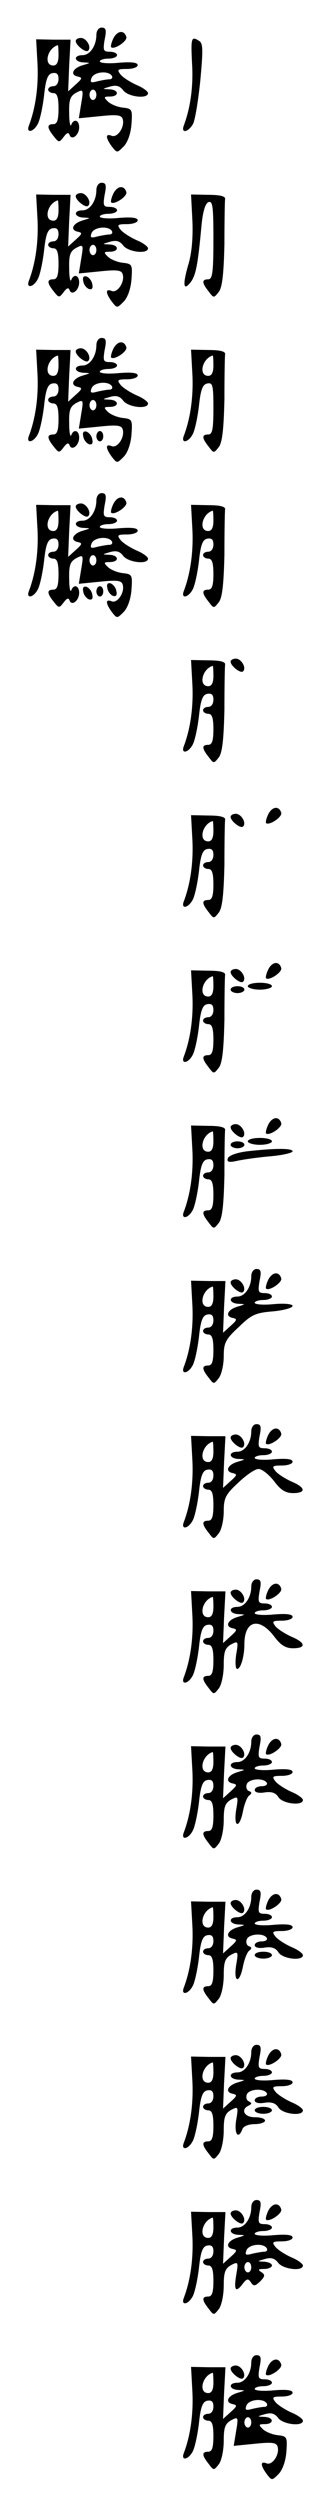 <?xml version="1.0" standalone="no"?>
<!DOCTYPE svg PUBLIC "-//W3C//DTD SVG 20010904//EN"
 "http://www.w3.org/TR/2001/REC-SVG-20010904/DTD/svg10.dtd">
<svg version="1.0" xmlns="http://www.w3.org/2000/svg"
 width="95pt" height="725pt" viewBox="0 0 95 725"
 preserveAspectRatio="xMidYMid meet">
<g transform="translate(0,725) scale(0.1,-0.1)"
fill="#000000" stroke="none">
<path d="M280 7149 c0 -32 -19 -59 -40 -59 -28 0 -25 -20 3 -21 21 -1 21 -1
-2 -8 -29 -8 -39 -28 -15 -33 14 -3 13 -6 -6 -23 l-22 -20 3 75 4 75 -50 0
-50 1 4 -73 c3 -65 -6 -127 -25 -177 -9 -23 13 -20 26 5 6 11 14 48 18 82 5
48 11 63 25 65 12 2 17 -3 17 -17 0 -12 -6 -21 -15 -21 -8 0 -15 -4 -15 -10 0
-5 7 -10 15 -10 11 0 15 -12 15 -45 0 -33 -4 -45 -15 -45 -19 0 -19 -10 1 -35
15 -19 16 -19 29 -2 9 12 14 14 17 6 6 -18 28 -1 28 22 0 21 -16 26 -23 7 -3
-7 -6 8 -6 34 -1 39 3 49 20 59 21 11 22 10 15 -31 l-7 -43 61 6 c47 5 62 4
66 -7 8 -22 -14 -56 -31 -50 -19 8 -19 -5 0 -31 15 -19 15 -19 34 0 12 12 21
38 23 65 3 43 2 45 -26 48 -16 2 -35 10 -43 18 -12 12 -12 14 6 14 28 0 27 20
-1 21 -22 1 -22 1 2 8 18 5 28 2 38 -11 14 -19 72 -26 72 -8 0 5 -15 16 -32
23 -18 8 -39 21 -47 30 -12 15 -10 17 18 17 17 0 31 5 31 11 0 8 -18 10 -55 7
-30 -3 -55 -1 -55 4 0 4 11 8 25 8 14 0 25 5 25 10 0 6 -10 10 -21 10 -19 0
-20 4 -15 35 6 28 4 35 -9 35 -8 0 -15 -9 -15 -21z m-110 -59 c0 -20 -5 -30
-15 -30 -29 0 -18 50 13 59 1 1 2 -12 2 -29z m155 -60 c3 -5 0 -10 -7 -10 -7
0 -23 -3 -36 -6 -18 -5 -21 -3 -16 10 7 18 49 22 59 6z m-45 -55 c0 -8 -4 -15
-10 -15 -5 0 -10 7 -10 15 0 8 5 15 10 15 6 0 10 -7 10 -15z"/>
<path d="M330 7140 c-6 -12 -9 -24 -7 -27 9 -8 48 18 44 30 -6 20 -25 19 -37
-3z"/>
<path d="M220 7131 c0 -12 29 -35 36 -28 11 10 -5 37 -21 37 -8 0 -15 -4 -15
-9z"/>
<path d="M558 7065 c4 -67 -5 -128 -24 -179 -9 -24 13 -20 27 5 6 12 15 68 21
126 8 87 8 107 -3 114 -23 15 -25 11 -21 -66z"/>
<path d="M280 6699 c0 -32 -19 -59 -40 -59 -28 0 -25 -20 3 -21 21 -1 21 -1
-2 -8 -29 -8 -39 -28 -15 -33 14 -3 13 -6 -6 -23 l-22 -20 3 75 4 75 -50 0
-50 1 4 -73 c3 -65 -6 -127 -25 -177 -9 -23 13 -20 26 5 6 11 14 48 18 82 5
48 11 63 25 65 12 2 17 -3 17 -17 0 -12 -6 -21 -15 -21 -8 0 -15 -4 -15 -10 0
-5 7 -10 15 -10 11 0 15 -12 15 -45 0 -33 -4 -45 -15 -45 -19 0 -19 -10 1 -35
15 -19 16 -19 29 -2 9 12 14 14 17 6 6 -18 28 -1 28 22 0 21 -16 26 -23 7 -3
-7 -6 8 -6 34 -1 39 3 49 20 59 21 11 22 10 15 -31 l-7 -43 61 6 c47 5 62 4
66 -7 8 -22 -14 -56 -31 -50 -19 8 -19 -5 0 -31 15 -19 15 -19 34 0 12 12 21
38 23 65 3 43 2 45 -26 48 -16 2 -35 10 -43 18 -12 12 -12 14 6 14 28 0 27 20
-1 21 -22 1 -22 1 2 8 18 5 28 2 38 -11 14 -19 72 -26 72 -8 0 5 -15 16 -32
23 -18 8 -39 21 -47 30 -12 15 -10 17 18 17 17 0 31 5 31 11 0 8 -18 10 -55 7
-30 -3 -55 -1 -55 4 0 4 11 8 25 8 14 0 25 5 25 10 0 6 -10 10 -21 10 -19 0
-20 4 -15 35 6 28 4 35 -9 35 -8 0 -15 -9 -15 -21z m-110 -59 c0 -20 -5 -30
-15 -30 -29 0 -18 50 13 59 1 1 2 -12 2 -29z m155 -60 c3 -5 0 -10 -7 -10 -7
0 -23 -3 -36 -6 -18 -5 -21 -3 -16 10 7 18 49 22 59 6z m-45 -55 c0 -8 -4 -15
-10 -15 -5 0 -10 7 -10 15 0 8 5 15 10 15 6 0 10 -7 10 -15z"/>
<path d="M330 6690 c-6 -12 -9 -24 -7 -27 9 -8 48 18 44 30 -6 20 -25 19 -37
-3z"/>
<path d="M220 6681 c0 -12 29 -35 36 -28 11 10 -5 37 -21 37 -8 0 -15 -4 -15
-9z"/>
<path d="M559 6609 c2 -50 -2 -96 -13 -130 -16 -57 -13 -75 9 -46 14 20 20 50
30 159 4 44 11 68 21 72 12 4 14 -14 14 -109 0 -96 -3 -115 -15 -115 -19 0
-19 -10 1 -35 15 -20 15 -20 30 -1 10 14 14 53 16 138 0 65 1 124 2 131 1 8
-15 12 -49 12 l-50 1 4 -77z"/>
<path d="M242 6434 c1 -9 9 -19 16 -22 9 -3 13 2 10 14 -1 9 -9 19 -16 22 -9
3 -13 -2 -10 -14z"/>
<path d="M280 6249 c0 -32 -19 -59 -40 -59 -28 0 -25 -20 3 -21 21 -1 21 -1
-2 -8 -29 -8 -39 -28 -15 -33 14 -3 13 -6 -6 -23 l-22 -20 3 75 4 75 -50 0
-50 1 4 -73 c3 -65 -6 -127 -25 -177 -9 -23 13 -20 26 5 6 11 14 48 18 82 5
48 11 63 25 65 12 2 17 -3 17 -17 0 -12 -6 -21 -15 -21 -8 0 -15 -4 -15 -10 0
-5 7 -10 15 -10 11 0 15 -12 15 -45 0 -33 -4 -45 -15 -45 -19 0 -19 -10 1 -35
15 -19 16 -19 29 -2 9 12 14 14 17 6 6 -18 28 -1 28 22 0 21 -16 26 -23 7 -3
-7 -6 8 -6 34 -1 39 3 49 20 59 21 11 22 10 15 -31 l-7 -43 61 6 c47 5 62 4
66 -7 8 -22 -14 -56 -31 -50 -19 8 -19 -5 0 -31 15 -19 15 -19 34 0 12 12 21
38 23 65 3 43 2 45 -26 48 -16 2 -35 10 -43 18 -12 12 -12 14 6 14 28 0 27 20
-1 21 -22 1 -22 1 2 8 18 5 28 2 38 -11 14 -19 72 -26 72 -8 0 5 -15 16 -32
23 -18 8 -39 21 -47 30 -12 15 -10 17 18 17 17 0 31 5 31 11 0 8 -18 10 -55 7
-30 -3 -55 -1 -55 4 0 4 11 8 25 8 14 0 25 5 25 10 0 6 -10 10 -21 10 -19 0
-20 4 -15 35 6 28 4 35 -9 35 -8 0 -15 -9 -15 -21z m-110 -59 c0 -20 -5 -30
-15 -30 -29 0 -18 50 13 59 1 1 2 -12 2 -29z m155 -60 c3 -5 0 -10 -7 -10 -7
0 -23 -3 -36 -6 -18 -5 -21 -3 -16 10 7 18 49 22 59 6z m-45 -55 c0 -8 -4 -15
-10 -15 -5 0 -10 7 -10 15 0 8 5 15 10 15 6 0 10 -7 10 -15z"/>
<path d="M330 6240 c-6 -12 -9 -24 -7 -27 9 -8 48 18 44 30 -6 20 -25 19 -37
-3z"/>
<path d="M220 6231 c0 -12 29 -35 36 -28 11 10 -5 37 -21 37 -8 0 -15 -4 -15
-9z"/>
<path d="M559 6163 c3 -65 -6 -127 -25 -177 -9 -23 13 -20 26 5 6 11 14 48 18
82 5 48 11 63 25 65 15 3 17 -6 17 -72 0 -61 -3 -76 -15 -76 -19 0 -19 -10 1
-35 15 -20 15 -20 30 -1 10 14 14 53 16 138 0 65 1 124 2 131 1 8 -15 12 -49
12 l-50 1 4 -73z m61 27 c0 -20 -5 -30 -15 -30 -29 0 -18 50 13 59 1 1 2 -12
2 -29z"/>
<path d="M242 5984 c1 -9 9 -19 16 -22 9 -3 13 2 10 14 -1 9 -9 19 -16 22 -9
3 -13 -2 -10 -14z"/>
<path d="M280 5985 c0 -8 5 -15 10 -15 6 0 10 7 10 15 0 8 -4 15 -10 15 -5 0
-10 -7 -10 -15z"/>
<path d="M280 5799 c0 -32 -19 -59 -40 -59 -28 0 -25 -20 3 -21 21 -1 21 -1
-2 -8 -29 -8 -39 -28 -15 -33 14 -3 13 -6 -6 -23 l-22 -20 3 75 4 75 -50 0
-50 1 4 -73 c3 -65 -6 -127 -25 -177 -9 -23 13 -20 26 5 6 11 14 48 18 82 5
48 11 63 25 65 12 2 17 -3 17 -17 0 -12 -6 -21 -15 -21 -8 0 -15 -4 -15 -10 0
-5 7 -10 15 -10 11 0 15 -12 15 -45 0 -33 -4 -45 -15 -45 -19 0 -19 -10 1 -35
15 -19 16 -19 29 -2 9 12 14 14 17 6 6 -18 28 -1 28 22 0 21 -16 26 -23 7 -3
-7 -6 8 -6 34 -1 39 3 49 20 59 21 11 22 10 15 -31 l-7 -43 61 6 c47 5 62 4
66 -7 8 -22 -14 -56 -31 -50 -19 8 -19 -5 0 -31 15 -19 15 -19 34 0 12 12 21
38 23 65 3 43 2 45 -26 48 -16 2 -35 10 -43 18 -12 12 -12 14 6 14 28 0 27 20
-1 21 -22 1 -22 1 2 8 18 5 28 2 38 -11 14 -19 72 -26 72 -8 0 5 -15 16 -32
23 -18 8 -39 21 -47 30 -12 15 -10 17 18 17 17 0 31 5 31 11 0 8 -18 10 -55 7
-30 -3 -55 -1 -55 4 0 4 11 8 25 8 14 0 25 5 25 10 0 6 -10 10 -21 10 -19 0
-20 4 -15 35 6 28 4 35 -9 35 -8 0 -15 -9 -15 -21z m-110 -59 c0 -20 -5 -30
-15 -30 -29 0 -18 50 13 59 1 1 2 -12 2 -29z m155 -60 c3 -5 0 -10 -7 -10 -7
0 -23 -3 -36 -6 -18 -5 -21 -3 -16 10 7 18 49 22 59 6z m-45 -55 c0 -8 -4 -15
-10 -15 -5 0 -10 7 -10 15 0 8 5 15 10 15 6 0 10 -7 10 -15z"/>
<path d="M330 5790 c-6 -12 -9 -24 -7 -27 9 -8 48 18 44 30 -6 20 -25 19 -37
-3z"/>
<path d="M220 5781 c0 -12 29 -35 36 -28 11 10 -5 37 -21 37 -8 0 -15 -4 -15
-9z"/>
<path d="M559 5713 c3 -65 -6 -127 -25 -177 -9 -23 13 -20 26 5 6 11 14 48 18
82 5 48 11 63 25 65 12 2 17 -3 17 -17 0 -12 -6 -21 -15 -21 -8 0 -15 -4 -15
-10 0 -5 7 -10 15 -10 11 0 15 -12 15 -45 0 -33 -4 -45 -15 -45 -19 0 -19 -10
1 -35 15 -20 15 -20 30 -1 10 14 14 53 16 138 0 65 1 124 2 131 1 8 -15 12
-49 12 l-50 1 4 -73z m61 27 c0 -20 -5 -30 -15 -30 -29 0 -18 50 13 59 1 1 2
-12 2 -29z"/>
<path d="M312 5544 c1 -9 9 -19 16 -22 9 -3 13 2 10 14 -1 9 -9 19 -16 22 -9
3 -13 -2 -10 -14z"/>
<path d="M242 5534 c1 -9 9 -19 16 -22 9 -3 13 2 10 14 -1 9 -9 19 -16 22 -9
3 -13 -2 -10 -14z"/>
<path d="M280 5535 c0 -8 5 -15 10 -15 6 0 10 7 10 15 0 8 -4 15 -10 15 -5 0
-10 -7 -10 -15z"/>
<path d="M559 5263 c3 -65 -6 -127 -25 -177 -9 -23 13 -20 26 5 6 11 14 48 18
82 5 48 11 63 25 65 12 2 17 -3 17 -17 0 -12 -6 -21 -15 -21 -8 0 -15 -4 -15
-10 0 -5 7 -10 15 -10 11 0 15 -12 15 -45 0 -33 -4 -45 -15 -45 -19 0 -19 -10
1 -35 15 -20 15 -20 30 -1 10 14 14 53 16 138 0 65 1 124 2 131 1 8 -15 12
-49 12 l-50 1 4 -73z m61 27 c0 -20 -5 -30 -15 -30 -29 0 -18 50 13 59 1 1 2
-12 2 -29z"/>
<path d="M670 5331 c0 -12 29 -35 36 -28 11 10 -5 37 -21 37 -8 0 -15 -4 -15
-9z"/>
<path d="M780 4890 c-6 -12 -9 -24 -7 -27 9 -8 48 18 44 30 -6 20 -25 19 -37
-3z"/>
<path d="M559 4813 c3 -65 -6 -127 -25 -177 -9 -23 13 -20 26 5 6 11 14 48 18
82 5 48 11 63 25 65 12 2 17 -3 17 -17 0 -12 -6 -21 -15 -21 -8 0 -15 -4 -15
-10 0 -5 7 -10 15 -10 11 0 15 -12 15 -45 0 -33 -4 -45 -15 -45 -19 0 -19 -10
1 -35 15 -20 15 -20 30 -1 10 14 14 53 16 138 0 65 1 124 2 131 1 8 -15 12
-49 12 l-50 1 4 -73z m61 27 c0 -20 -5 -30 -15 -30 -29 0 -18 50 13 59 1 1 2
-12 2 -29z"/>
<path d="M670 4881 c0 -12 29 -35 36 -28 11 10 -5 37 -21 37 -8 0 -15 -4 -15
-9z"/>
<path d="M780 4440 c-6 -12 -9 -24 -7 -27 9 -8 48 18 44 30 -6 20 -25 19 -37
-3z"/>
<path d="M559 4363 c3 -65 -6 -127 -25 -177 -9 -23 13 -20 26 5 6 11 14 48 18
82 5 48 11 63 25 65 12 2 17 -3 17 -17 0 -12 -6 -21 -15 -21 -8 0 -15 -4 -15
-10 0 -5 7 -10 15 -10 11 0 15 -12 15 -45 0 -33 -4 -45 -15 -45 -19 0 -19 -10
1 -35 15 -20 15 -20 30 -1 10 14 14 53 16 138 0 65 1 124 2 131 1 8 -15 12
-49 12 l-50 1 4 -73z m61 27 c0 -20 -5 -30 -15 -30 -29 0 -18 50 13 59 1 1 2
-12 2 -29z"/>
<path d="M670 4431 c0 -12 29 -35 36 -28 11 10 -5 37 -21 37 -8 0 -15 -4 -15
-9z"/>
<path d="M720 4390 c0 -5 16 -10 35 -10 19 0 35 5 35 10 0 6 -16 10 -35 10
-19 0 -35 -4 -35 -10z"/>
<path d="M670 4380 c0 -5 9 -10 20 -10 11 0 20 5 20 10 0 6 -9 10 -20 10 -11
0 -20 -4 -20 -10z"/>
<path d="M780 3990 c-6 -12 -9 -24 -7 -27 9 -8 48 18 44 30 -6 20 -25 19 -37
-3z"/>
<path d="M559 3913 c3 -65 -6 -127 -25 -177 -9 -23 13 -20 26 5 6 11 14 48 18
82 5 48 11 63 25 65 12 2 17 -3 17 -17 0 -12 -6 -21 -15 -21 -8 0 -15 -4 -15
-10 0 -5 7 -10 15 -10 11 0 15 -12 15 -45 0 -33 -4 -45 -15 -45 -19 0 -19 -10
1 -35 15 -20 15 -20 30 -1 10 14 14 53 16 138 0 65 1 124 2 131 1 8 -15 12
-49 12 l-50 1 4 -73z m61 27 c0 -20 -5 -30 -15 -30 -29 0 -18 50 13 59 1 1 2
-12 2 -29z"/>
<path d="M670 3981 c0 -12 29 -35 36 -28 11 10 -5 37 -21 37 -8 0 -15 -4 -15
-9z"/>
<path d="M720 3940 c0 -5 16 -10 35 -10 19 0 35 5 35 10 0 6 -16 10 -35 10
-19 0 -35 -4 -35 -10z"/>
<path d="M670 3930 c0 -5 9 -10 20 -10 11 0 20 5 20 10 0 6 -9 10 -20 10 -11
0 -20 -4 -20 -10z"/>
<path d="M716 3911 c-29 -4 -51 -12 -54 -20 -4 -11 3 -13 29 -7 19 4 62 10 97
13 34 3 62 10 62 14 0 10 -55 9 -134 0z"/>
<path d="M730 3549 c0 -32 -19 -59 -40 -59 -28 0 -25 -20 3 -21 21 -1 21 -1
-2 -8 -29 -8 -39 -28 -15 -33 14 -3 13 -6 -6 -23 l-22 -20 3 75 4 75 -50 0
-50 1 4 -73 c3 -65 -6 -127 -25 -177 -9 -23 13 -20 26 5 6 11 14 48 18 82 5
48 11 63 25 65 12 2 17 -3 17 -17 0 -12 -6 -21 -15 -21 -8 0 -15 -4 -15 -10 0
-5 7 -10 15 -10 11 0 15 -12 15 -45 0 -33 -4 -45 -15 -45 -19 0 -19 -10 1 -35
15 -20 15 -20 30 -1 8 11 14 39 14 63 0 38 5 49 43 84 37 36 49 42 100 46 31
3 57 10 57 16 0 5 -22 8 -55 5 -30 -3 -55 -1 -55 4 0 4 11 8 25 8 14 0 25 5
25 10 0 6 -10 10 -21 10 -19 0 -20 4 -15 35 6 28 4 35 -9 35 -8 0 -15 -9 -15
-21z m-110 -59 c0 -20 -5 -30 -15 -30 -29 0 -18 50 13 59 1 1 2 -12 2 -29z"/>
<path d="M780 3540 c-6 -12 -9 -24 -7 -27 9 -8 48 18 44 30 -6 20 -25 19 -37
-3z"/>
<path d="M670 3531 c0 -12 29 -35 36 -28 11 10 -5 37 -21 37 -8 0 -15 -4 -15
-9z"/>
<path d="M730 3099 c0 -32 -19 -59 -40 -59 -28 0 -25 -20 3 -21 21 -1 21 -1
-2 -8 -29 -8 -39 -28 -15 -33 14 -3 13 -6 -6 -23 l-22 -20 3 75 4 75 -50 0
-50 1 4 -73 c3 -65 -6 -127 -25 -177 -9 -23 13 -20 26 5 6 11 14 48 18 82 5
48 11 63 25 65 12 2 17 -3 17 -17 0 -12 -6 -21 -15 -21 -8 0 -15 -4 -15 -10 0
-5 7 -10 15 -10 11 0 15 -12 15 -45 0 -33 -4 -45 -15 -45 -19 0 -19 -10 1 -35
15 -20 15 -20 30 -1 8 11 14 39 14 63 0 38 5 49 42 83 23 22 49 40 59 40 10 0
30 -16 45 -35 19 -26 34 -35 55 -35 39 0 37 16 -3 33 -18 8 -39 21 -47 30 -12
15 -10 17 18 17 17 0 31 5 31 11 0 8 -18 10 -55 7 -30 -3 -55 -1 -55 4 0 4 11
8 25 8 14 0 25 5 25 10 0 6 -10 10 -21 10 -19 0 -20 4 -15 35 6 28 4 35 -9 35
-8 0 -15 -9 -15 -21z m-110 -59 c0 -20 -5 -30 -15 -30 -29 0 -18 50 13 59 1 1
2 -12 2 -29z"/>
<path d="M780 3090 c-6 -12 -9 -24 -7 -27 9 -8 48 18 44 30 -6 20 -25 19 -37
-3z"/>
<path d="M670 3081 c0 -12 29 -35 36 -28 11 10 -5 37 -21 37 -8 0 -15 -4 -15
-9z"/>
<path d="M730 2649 c0 -32 -19 -59 -40 -59 -28 0 -25 -20 3 -21 21 -1 21 -1
-2 -8 -29 -8 -39 -28 -15 -33 14 -3 13 -6 -6 -23 l-22 -20 3 75 4 75 -50 0
-50 1 4 -73 c3 -65 -6 -127 -25 -177 -9 -23 13 -20 26 5 6 11 14 48 18 82 5
48 11 63 25 65 12 2 17 -3 17 -17 0 -12 -6 -21 -15 -21 -8 0 -15 -4 -15 -10 0
-5 7 -10 15 -10 11 0 15 -12 15 -45 0 -33 -4 -45 -15 -45 -19 0 -19 -10 1 -35
15 -20 15 -20 30 -1 8 11 14 41 14 68 0 38 4 49 21 59 21 11 22 10 15 -30 -3
-22 -2 -41 3 -41 10 0 21 35 21 72 0 68 42 80 86 23 19 -26 34 -35 55 -35 39
0 37 16 -3 33 -18 8 -39 21 -47 30 -12 15 -10 17 18 17 17 0 31 5 31 11 0 8
-18 10 -55 7 -30 -3 -55 -1 -55 4 0 4 11 8 25 8 14 0 25 5 25 10 0 6 -10 10
-21 10 -19 0 -20 4 -15 35 6 28 4 35 -9 35 -8 0 -15 -9 -15 -21z m-110 -59 c0
-20 -5 -30 -15 -30 -29 0 -18 50 13 59 1 1 2 -12 2 -29z"/>
<path d="M780 2640 c-6 -12 -9 -24 -7 -27 9 -8 48 18 44 30 -6 20 -25 19 -37
-3z"/>
<path d="M670 2631 c0 -12 29 -35 36 -28 11 10 -5 37 -21 37 -8 0 -15 -4 -15
-9z"/>
<path d="M730 2199 c0 -32 -19 -59 -40 -59 -28 0 -25 -20 3 -21 21 -1 21 -1
-2 -8 -29 -8 -39 -28 -15 -33 14 -3 13 -6 -6 -23 l-22 -20 3 75 4 75 -50 0
-50 1 4 -73 c3 -65 -6 -127 -25 -177 -9 -23 13 -20 26 5 6 11 14 48 18 82 5
48 11 63 25 65 12 2 17 -3 17 -17 0 -12 -6 -21 -15 -21 -8 0 -15 -4 -15 -10 0
-5 7 -10 15 -10 11 0 15 -12 15 -45 0 -33 -4 -45 -15 -45 -19 0 -19 -10 1 -35
15 -20 15 -20 30 -1 8 11 14 41 14 68 0 38 4 49 21 59 21 11 22 10 15 -30 -8
-52 10 -55 20 -3 4 20 12 41 18 45 8 6 8 10 -1 13 -7 3 -9 12 -6 20 6 16 49
19 58 4 3 -5 -3 -10 -14 -10 -12 0 -21 -5 -21 -11 0 -7 12 -10 29 -7 20 3 32
-1 40 -14 12 -19 71 -26 71 -8 0 5 -15 16 -32 23 -18 8 -39 21 -47 30 -12 15
-10 17 18 17 17 0 31 5 31 11 0 8 -18 10 -55 7 -30 -3 -55 -1 -55 4 0 4 11 8
25 8 14 0 25 5 25 10 0 6 -10 10 -21 10 -19 0 -20 4 -15 35 6 28 4 35 -9 35
-8 0 -15 -9 -15 -21z m-110 -59 c0 -20 -5 -30 -15 -30 -29 0 -18 50 13 59 1 1
2 -12 2 -29z"/>
<path d="M780 2190 c-6 -12 -9 -24 -7 -27 9 -8 48 18 44 30 -6 20 -25 19 -37
-3z"/>
<path d="M670 2181 c0 -12 29 -35 36 -28 11 10 -5 37 -21 37 -8 0 -15 -4 -15
-9z"/>
<path d="M730 1749 c0 -32 -19 -59 -40 -59 -28 0 -25 -20 3 -21 21 -1 21 -1
-2 -8 -29 -8 -39 -28 -15 -33 14 -3 13 -6 -6 -23 l-22 -20 3 75 4 75 -50 0
-50 1 4 -73 c3 -65 -6 -127 -25 -177 -9 -23 13 -20 26 5 6 11 14 48 18 82 5
48 11 63 25 65 12 2 17 -3 17 -17 0 -12 -6 -21 -15 -21 -8 0 -15 -4 -15 -10 0
-5 7 -10 15 -10 11 0 15 -12 15 -45 0 -33 -4 -45 -15 -45 -19 0 -19 -10 1 -35
15 -20 15 -20 30 -1 8 11 14 41 14 68 0 38 4 49 21 59 21 11 22 10 15 -30 -8
-52 10 -55 20 -3 4 20 12 41 18 45 8 6 8 10 -1 13 -7 3 -9 12 -6 20 6 16 49
19 58 4 3 -5 -3 -10 -14 -10 -12 0 -21 -5 -21 -11 0 -7 12 -10 29 -7 20 3 32
-1 40 -14 12 -19 71 -26 71 -8 0 5 -15 16 -32 23 -18 8 -39 21 -47 30 -12 15
-10 17 18 17 17 0 31 5 31 11 0 8 -18 10 -55 7 -30 -3 -55 -1 -55 4 0 4 11 8
25 8 14 0 25 5 25 10 0 6 -10 10 -21 10 -19 0 -20 4 -15 35 6 28 4 35 -9 35
-8 0 -15 -9 -15 -21z m-110 -59 c0 -20 -5 -30 -15 -30 -29 0 -18 50 13 59 1 1
2 -12 2 -29z"/>
<path d="M780 1740 c-6 -12 -9 -24 -7 -27 9 -8 48 18 44 30 -6 20 -25 19 -37
-3z"/>
<path d="M670 1731 c0 -12 29 -35 36 -28 11 10 -5 37 -21 37 -8 0 -15 -4 -15
-9z"/>
<path d="M740 1580 c0 -5 11 -10 25 -10 14 0 25 5 25 10 0 6 -11 10 -25 10
-14 0 -25 -4 -25 -10z"/>
<path d="M730 1299 c0 -32 -19 -59 -40 -59 -28 0 -25 -20 3 -21 21 -1 21 -1
-2 -8 -29 -8 -39 -28 -15 -33 14 -3 13 -6 -6 -23 l-22 -20 3 75 4 75 -50 0
-50 1 4 -73 c3 -65 -6 -127 -25 -177 -9 -23 13 -20 26 5 6 11 14 48 18 82 5
48 11 63 25 65 12 2 17 -3 17 -17 0 -12 -6 -21 -15 -21 -8 0 -15 -4 -15 -10 0
-5 7 -10 15 -10 11 0 15 -12 15 -45 0 -33 -4 -45 -15 -45 -19 0 -19 -10 1 -35
15 -20 15 -20 30 -1 8 11 14 41 14 68 0 38 4 49 21 59 21 11 22 10 15 -30 -6
-39 6 -57 18 -26 3 9 18 15 36 15 16 0 30 5 30 10 0 6 -13 10 -30 10 -31 0
-42 23 -17 34 9 5 9 7 0 12 -7 3 -9 12 -6 20 6 16 49 19 58 4 3 -5 -3 -10 -14
-10 -12 0 -21 -5 -21 -11 0 -7 12 -10 29 -7 20 3 32 -1 40 -14 12 -19 71 -26
71 -8 0 5 -15 16 -32 23 -18 8 -39 21 -47 30 -12 15 -10 17 18 17 17 0 31 5
31 11 0 8 -18 10 -55 7 -30 -3 -55 -1 -55 4 0 4 11 8 25 8 14 0 25 5 25 10 0
6 -10 10 -21 10 -19 0 -20 4 -15 35 6 28 4 35 -9 35 -8 0 -15 -9 -15 -21z
m-110 -59 c0 -20 -5 -30 -15 -30 -29 0 -18 50 13 59 1 1 2 -12 2 -29z"/>
<path d="M780 1290 c-6 -12 -9 -24 -7 -27 9 -8 48 18 44 30 -6 20 -25 19 -37
-3z"/>
<path d="M670 1281 c0 -12 29 -35 36 -28 11 10 -5 37 -21 37 -8 0 -15 -4 -15
-9z"/>
<path d="M740 1130 c0 -5 11 -10 25 -10 14 0 25 5 25 10 0 6 -11 10 -25 10
-14 0 -25 -4 -25 -10z"/>
<path d="M730 849 c0 -32 -19 -59 -40 -59 -28 0 -25 -20 3 -21 21 -1 21 -1 -2
-8 -29 -8 -39 -28 -15 -33 14 -3 13 -6 -6 -23 l-22 -20 3 75 4 75 -50 0 -50 1
4 -73 c3 -65 -6 -127 -25 -177 -9 -23 13 -20 26 5 6 11 14 48 18 82 5 48 11
63 25 65 12 2 17 -3 17 -17 0 -12 -6 -21 -15 -21 -8 0 -15 -4 -15 -10 0 -5 7
-10 15 -10 11 0 15 -12 15 -45 0 -33 -4 -45 -15 -45 -19 0 -19 -10 1 -35 15
-20 15 -20 30 -1 8 11 14 41 14 68 0 38 4 49 21 59 21 11 22 10 15 -30 -7 -44
-1 -51 20 -23 11 14 15 15 23 3 8 -12 12 -11 27 3 14 15 15 19 3 27 -11 7 -9
9 9 9 12 0 22 5 22 10 0 6 -10 10 -22 11 -22 1 -22 1 2 8 18 5 28 2 38 -11 14
-19 72 -26 72 -8 0 5 -15 16 -32 23 -18 8 -39 21 -47 30 -12 15 -10 17 18 17
17 0 31 5 31 11 0 8 -18 10 -55 7 -30 -3 -55 -1 -55 4 0 4 11 8 25 8 14 0 25
5 25 10 0 6 -10 10 -21 10 -19 0 -20 4 -15 35 6 28 4 35 -9 35 -8 0 -15 -9
-15 -21z m-110 -59 c0 -20 -5 -30 -15 -30 -29 0 -18 50 13 59 1 1 2 -12 2 -29z
m155 -60 c3 -5 0 -10 -7 -10 -7 0 -23 -3 -36 -6 -18 -5 -21 -3 -16 10 7 18 49
22 59 6z m-45 -55 c0 -8 -4 -15 -10 -15 -5 0 -10 7 -10 15 0 8 5 15 10 15 6 0
10 -7 10 -15z"/>
<path d="M780 840 c-6 -12 -9 -24 -7 -27 9 -8 48 18 44 30 -6 20 -25 19 -37
-3z"/>
<path d="M670 831 c0 -12 29 -35 36 -28 11 10 -5 37 -21 37 -8 0 -15 -4 -15
-9z"/>
<path d="M730 399 c0 -32 -19 -59 -40 -59 -28 0 -25 -20 3 -21 21 -1 21 -1 -2
-8 -29 -8 -39 -28 -15 -33 14 -3 13 -6 -6 -23 l-22 -20 3 75 4 75 -50 0 -50 1
4 -73 c3 -65 -6 -127 -25 -177 -9 -23 13 -20 26 5 6 11 14 48 18 82 5 48 11
63 25 65 12 2 17 -3 17 -17 0 -12 -6 -21 -15 -21 -8 0 -15 -4 -15 -10 0 -5 7
-10 15 -10 11 0 15 -12 15 -45 0 -33 -4 -45 -15 -45 -19 0 -19 -10 1 -35 15
-20 15 -20 30 -1 8 11 14 41 14 68 0 38 4 49 21 59 21 11 22 10 15 -31 l-7
-43 61 6 c47 5 62 4 66 -7 8 -22 -14 -56 -31 -50 -19 8 -19 -5 0 -31 15 -19
15 -19 34 0 12 12 21 38 23 65 3 43 2 45 -26 48 -16 2 -35 10 -43 18 -12 12
-12 14 6 14 28 0 27 20 -1 21 -22 1 -22 1 2 8 18 5 28 2 38 -11 14 -19 72 -26
72 -8 0 5 -15 16 -32 23 -18 8 -39 21 -47 30 -12 15 -10 17 18 17 17 0 31 5
31 11 0 8 -18 10 -55 7 -30 -3 -55 -1 -55 4 0 4 11 8 25 8 14 0 25 5 25 10 0
6 -10 10 -21 10 -19 0 -20 4 -15 35 6 28 4 35 -9 35 -8 0 -15 -9 -15 -21z
m-110 -59 c0 -20 -5 -30 -15 -30 -29 0 -18 50 13 59 1 1 2 -12 2 -29z m155
-60 c3 -5 0 -10 -7 -10 -7 0 -23 -3 -36 -6 -18 -5 -21 -3 -16 10 7 18 49 22
59 6z m-45 -55 c0 -8 -4 -15 -10 -15 -5 0 -10 7 -10 15 0 8 5 15 10 15 6 0 10
-7 10 -15z"/>
<path d="M780 390 c-6 -12 -9 -24 -7 -27 9 -8 48 18 44 30 -6 20 -25 19 -37
-3z"/>
<path d="M670 381 c0 -12 29 -35 36 -28 11 10 -5 37 -21 37 -8 0 -15 -4 -15
-9z"/>
</g>
</svg>
